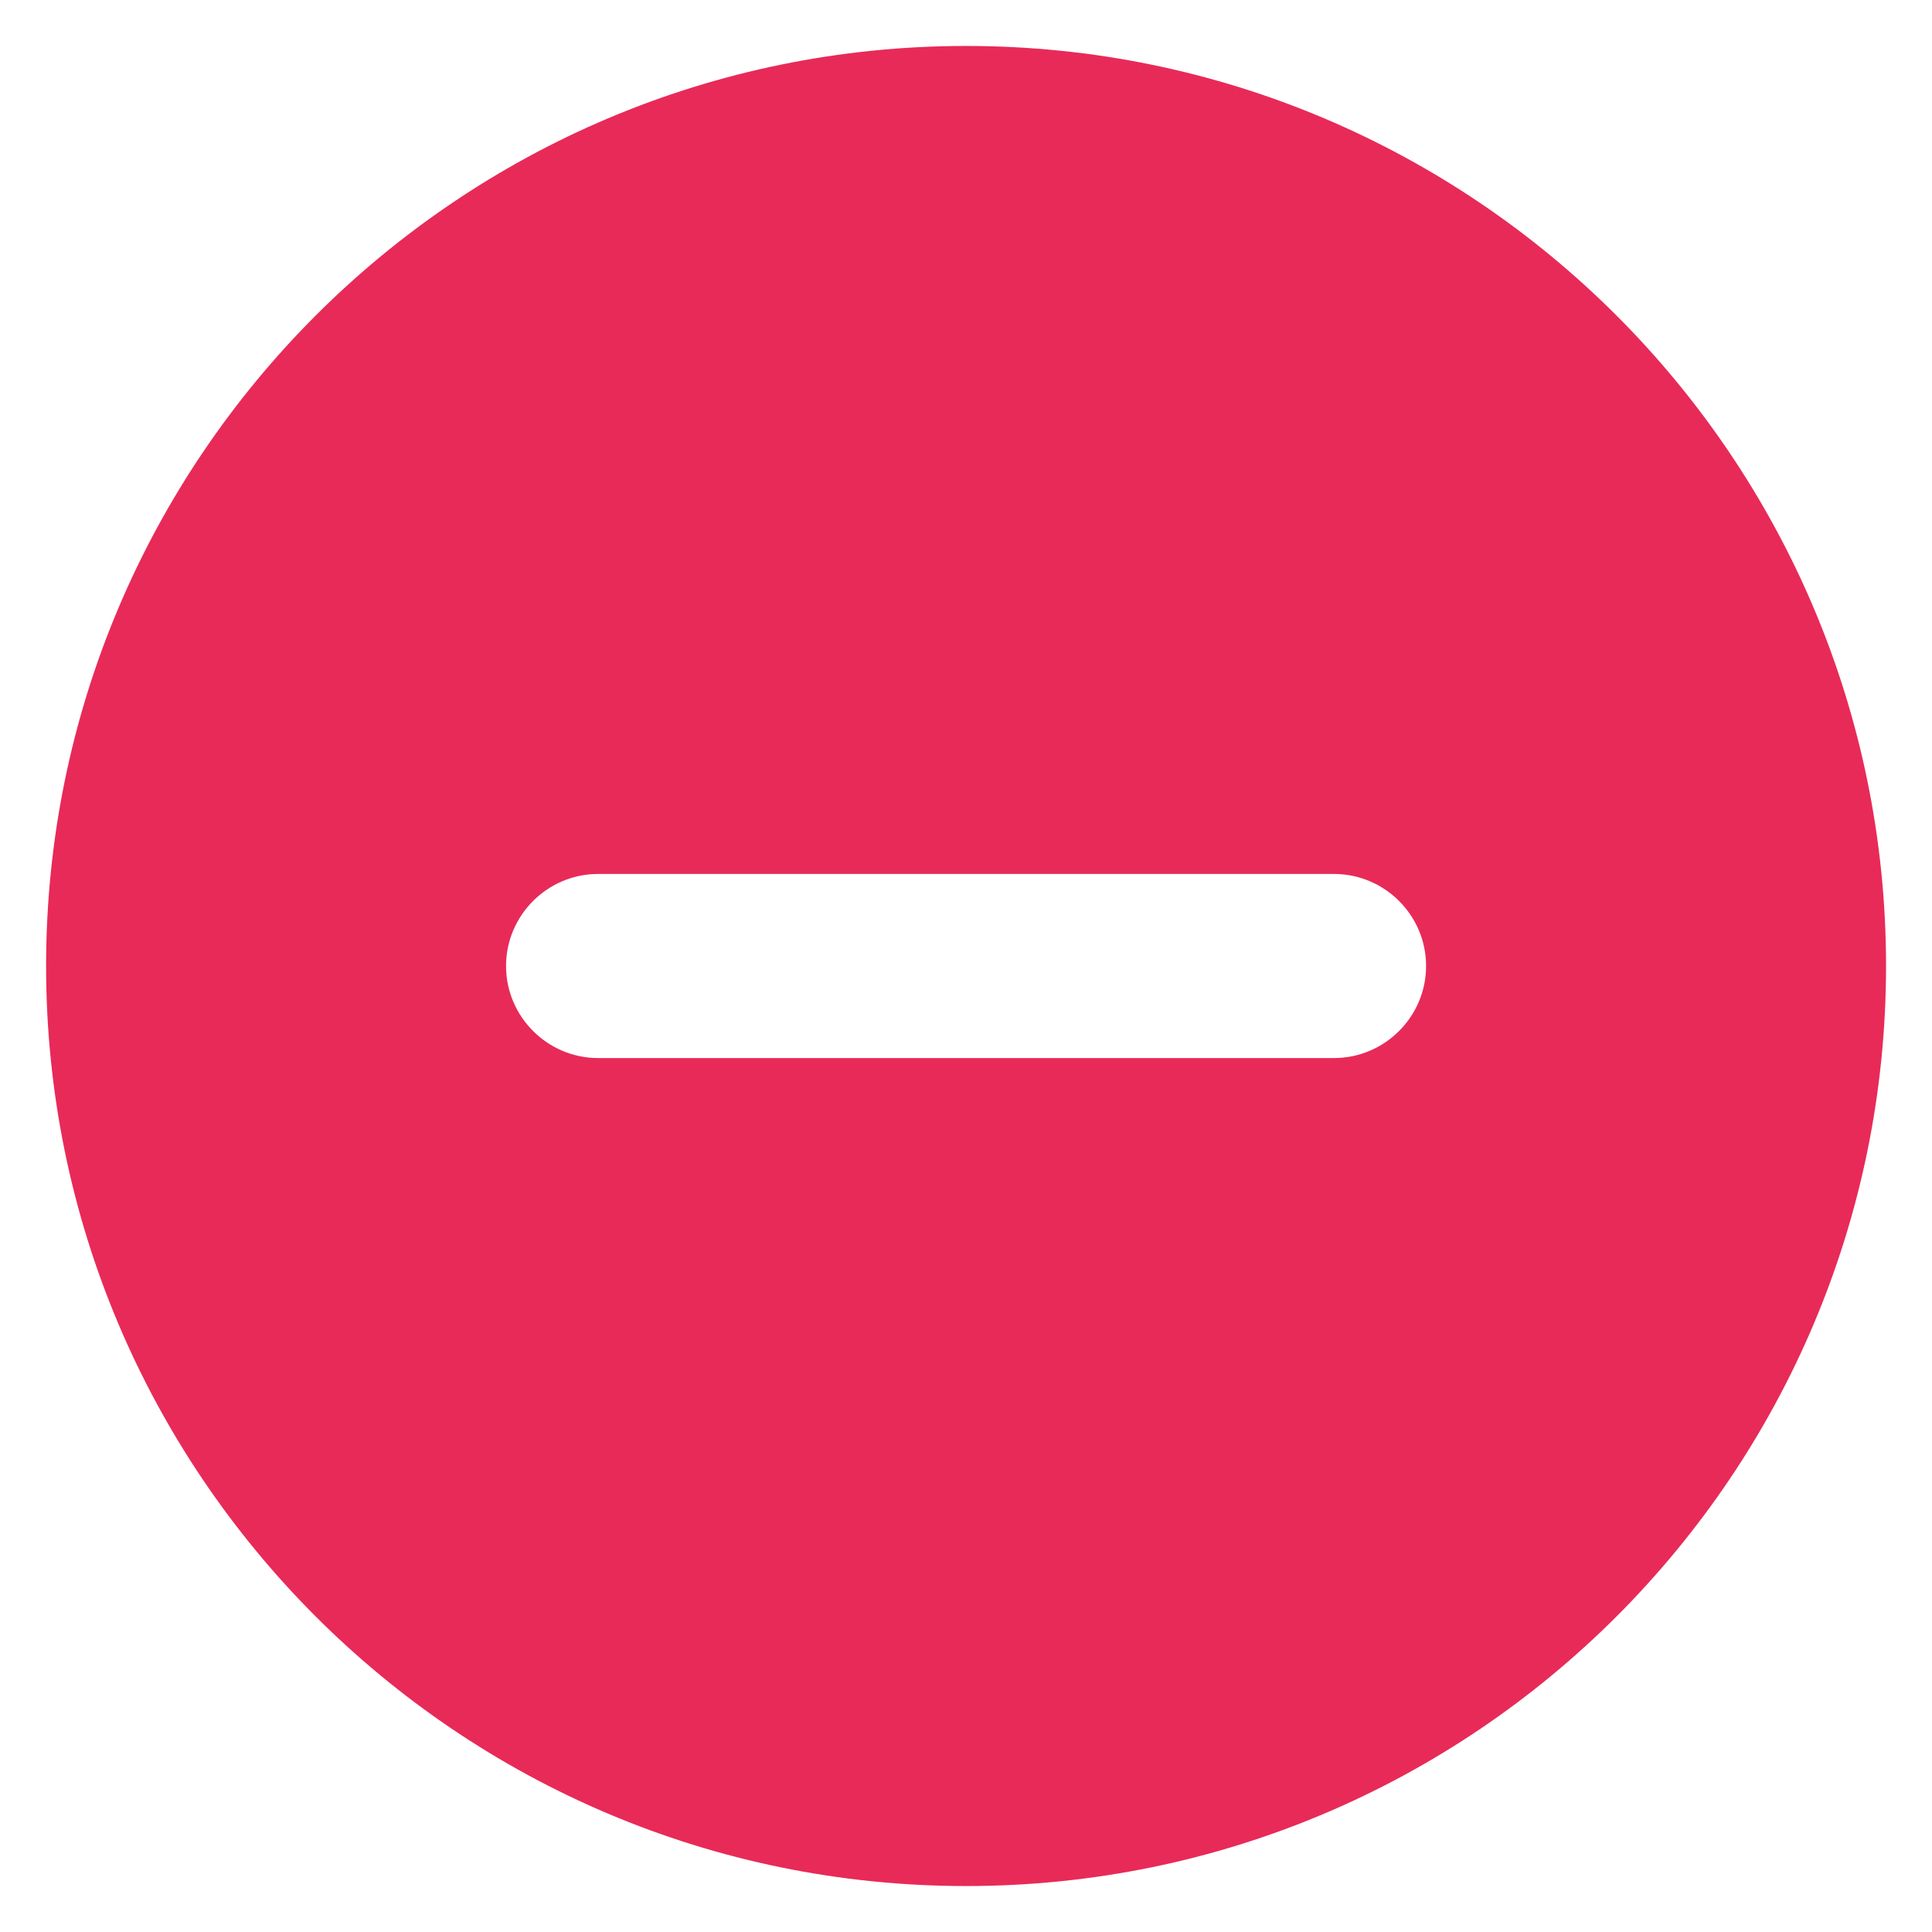 <svg width="14" height="14" viewBox="0 0 14 14" fill="none" xmlns="http://www.w3.org/2000/svg">
<path d="M7.001 0.333C3.321 0.333 0.334 3.32 0.334 7C0.334 10.68 3.321 13.667 7.001 13.667C10.681 13.667 13.667 10.68 13.667 7C13.667 3.32 10.681 0.333 7.001 0.333ZM9.667 7.667H4.334C3.967 7.667 3.667 7.367 3.667 7C3.667 6.633 3.967 6.333 4.334 6.333H9.667C10.034 6.333 10.334 6.633 10.334 7C10.334 7.367 10.034 7.667 9.667 7.667Z" fill="#E82A58"/>
</svg>
